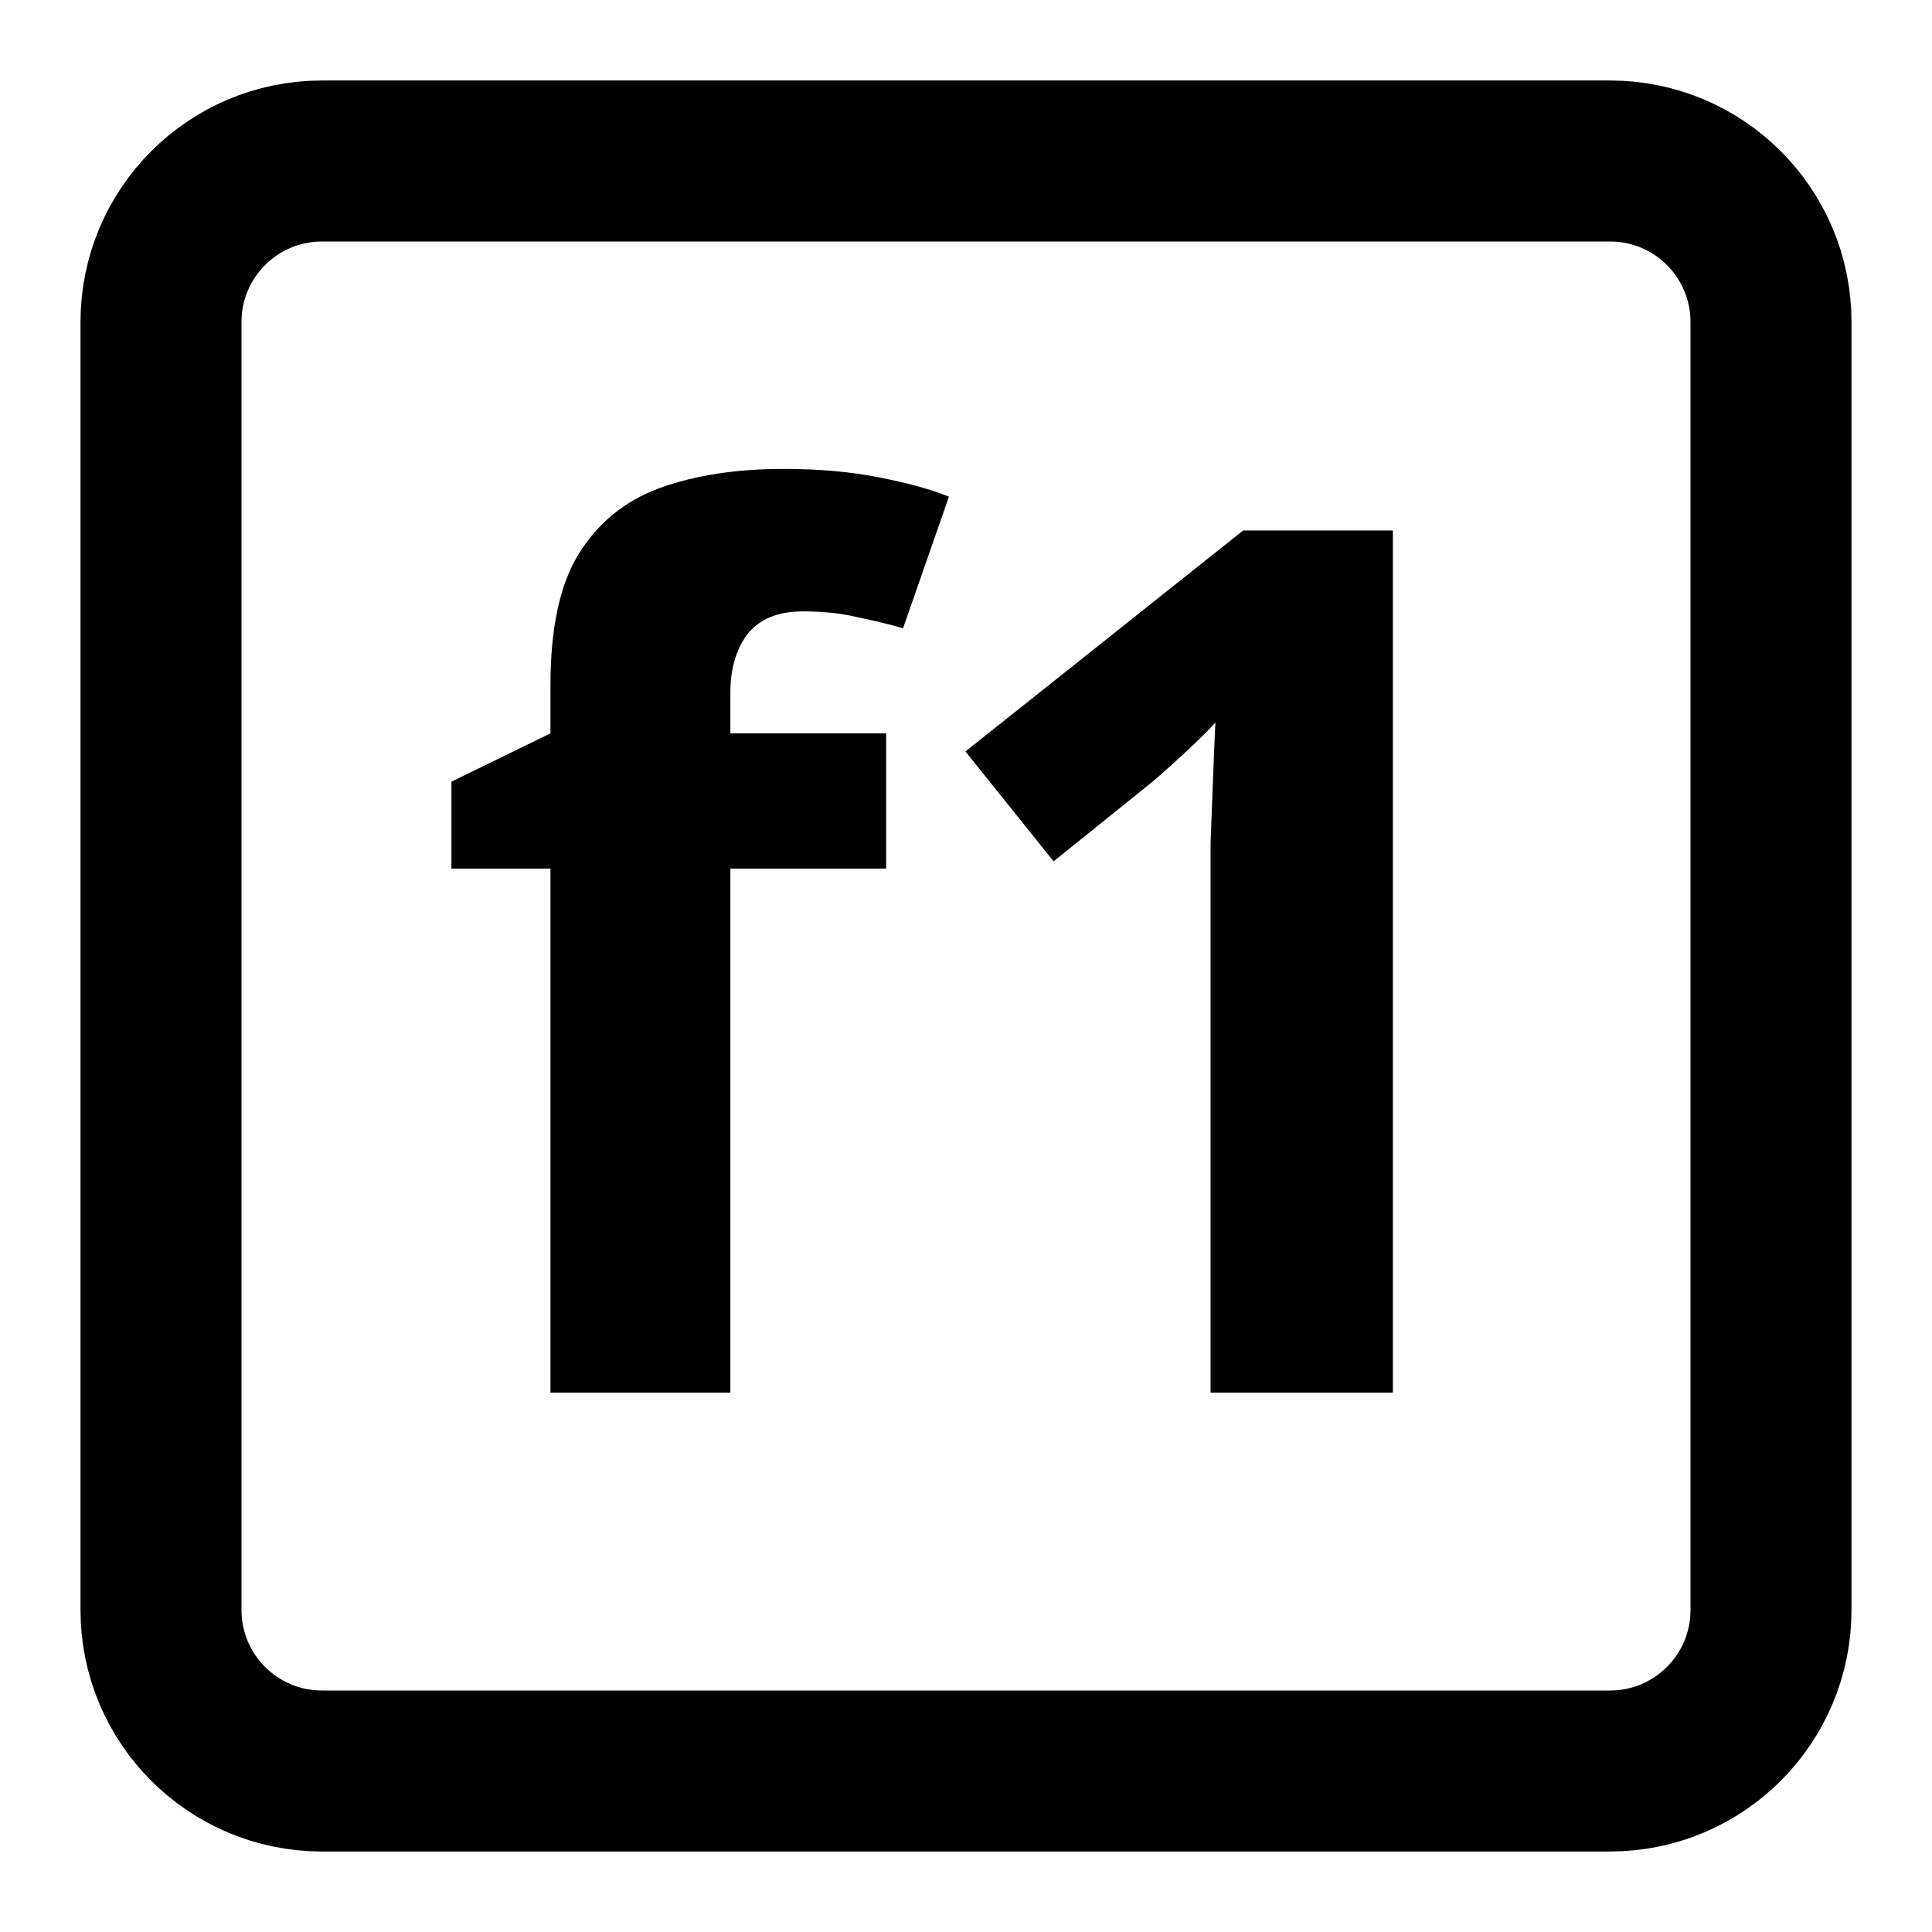 <svg viewBox="0 0 24 24" fill="none" xmlns="http://www.w3.org/2000/svg">
  <path
    d="M2 4V20C2 21.105 2.895 22 4 22H20C21.105 22 22 21.105 22 20V4C22 2.895 21.105 2 20 2L4 2C2.895 2 2 2.895 2 4Z"
    stroke="currentColor" stroke-width="2" />
  <path
    d="M11.008 10.79H9.073V17.3H6.838V10.79H5.608V9.71L6.838 9.11V8.51C6.838 7.81 6.953 7.27 7.183 6.89C7.423 6.5 7.758 6.225 8.188 6.065C8.628 5.905 9.143 5.825 9.733 5.825C10.173 5.825 10.568 5.86 10.918 5.93C11.278 6 11.568 6.08 11.788 6.17L11.218 7.805C11.048 7.755 10.863 7.71 10.663 7.67C10.463 7.62 10.233 7.595 9.973 7.595C9.663 7.595 9.433 7.69 9.283 7.88C9.143 8.07 9.073 8.31 9.073 8.6V9.11H11.008V10.79ZM17.303 17.3H15.038V11.105C15.038 10.935 15.038 10.725 15.038 10.475C15.048 10.225 15.058 9.965 15.068 9.695C15.078 9.425 15.088 9.185 15.098 8.975C15.048 9.035 14.938 9.145 14.768 9.305C14.608 9.455 14.458 9.59 14.318 9.71L13.088 10.7L11.993 9.335L15.443 6.59H17.303V17.3Z"
    fill="currentColor" />
</svg>